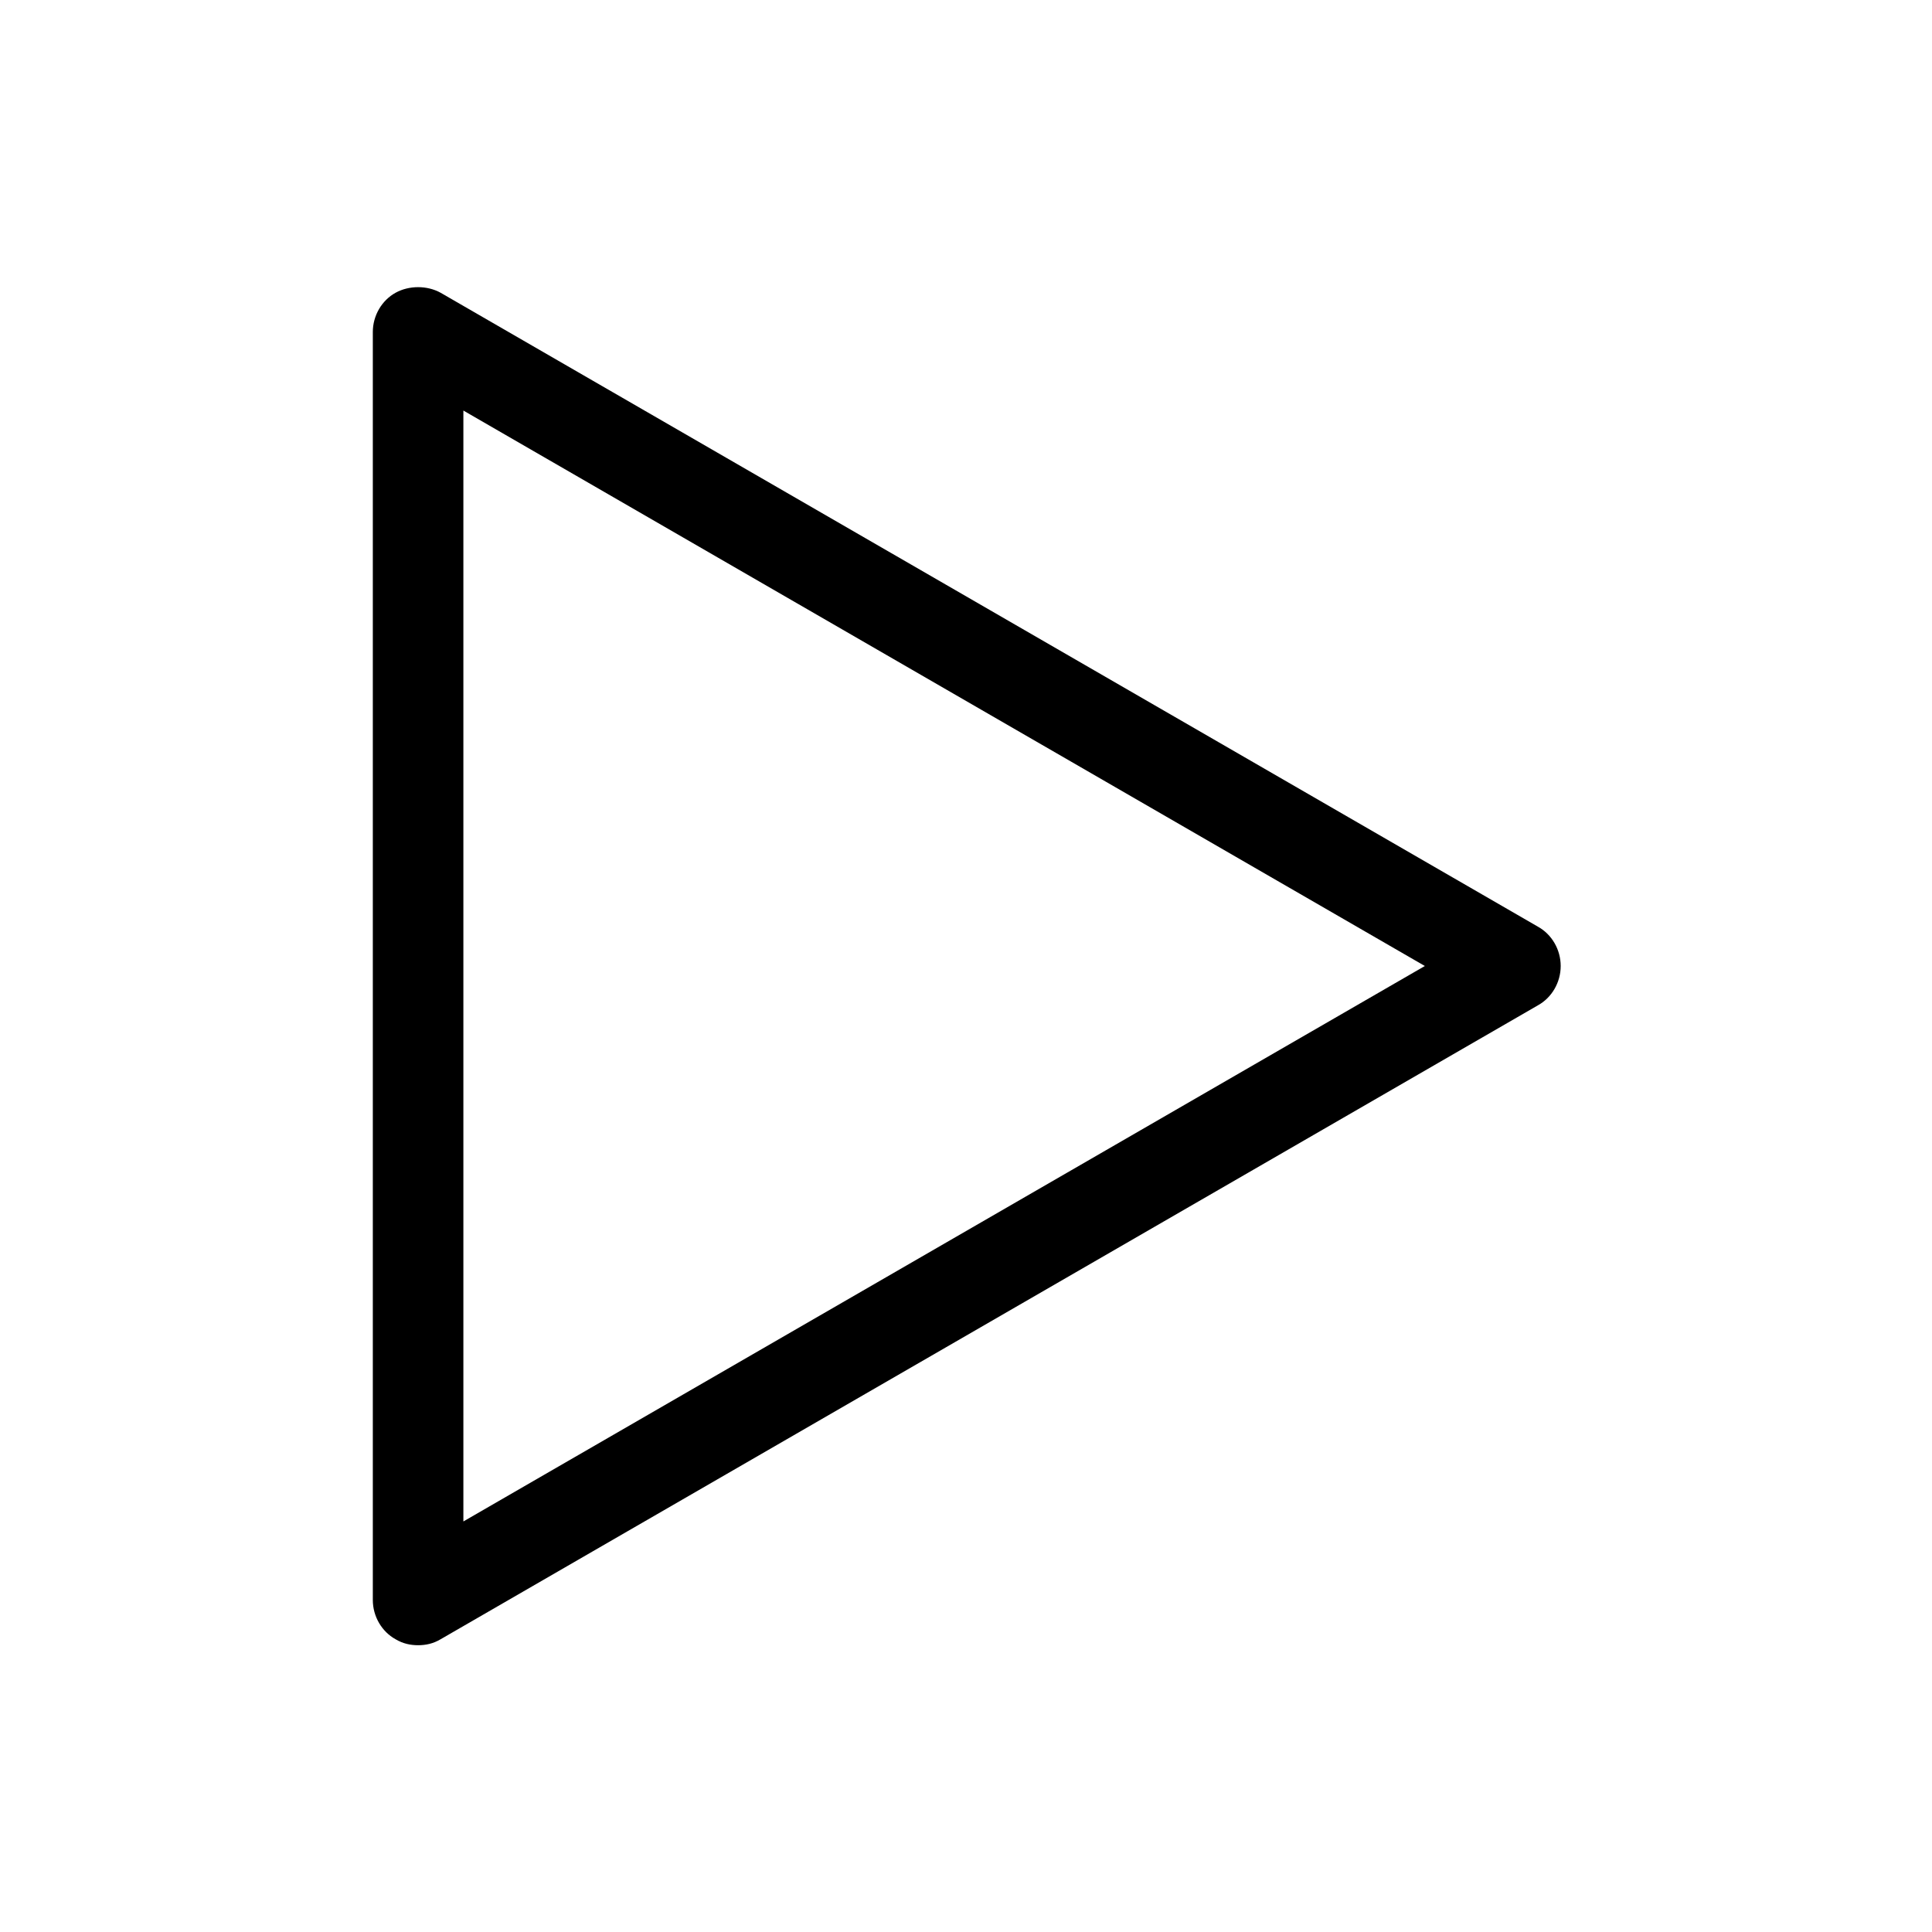 <?xml version="1.0" standalone="no"?><!DOCTYPE svg PUBLIC "-//W3C//DTD SVG 1.1//EN" "http://www.w3.org/Graphics/SVG/1.1/DTD/svg11.dtd"><svg t="1604298778397" class="icon" viewBox="0 0 1024 1024" version="1.1" xmlns="http://www.w3.org/2000/svg" p-id="3053" xmlns:xlink="http://www.w3.org/1999/xlink" width="200" height="200"><defs><style type="text/css"></style></defs><path d="M221.6 872c-4 0-8-0.8-12-3.2-7.2-4-12-12-12-20.8V176c0-8.8 4.8-16.8 12-20.8s16.8-4 24 0l581.6 336c7.2 4 12 12 12 20.8s-4.8 16.8-12 20.8l-581.6 336c-4 2.4-8 3.2-12 3.2z m24-654.4v588.8L755.2 512 245.6 217.6z" p-id="3054"></path></svg>